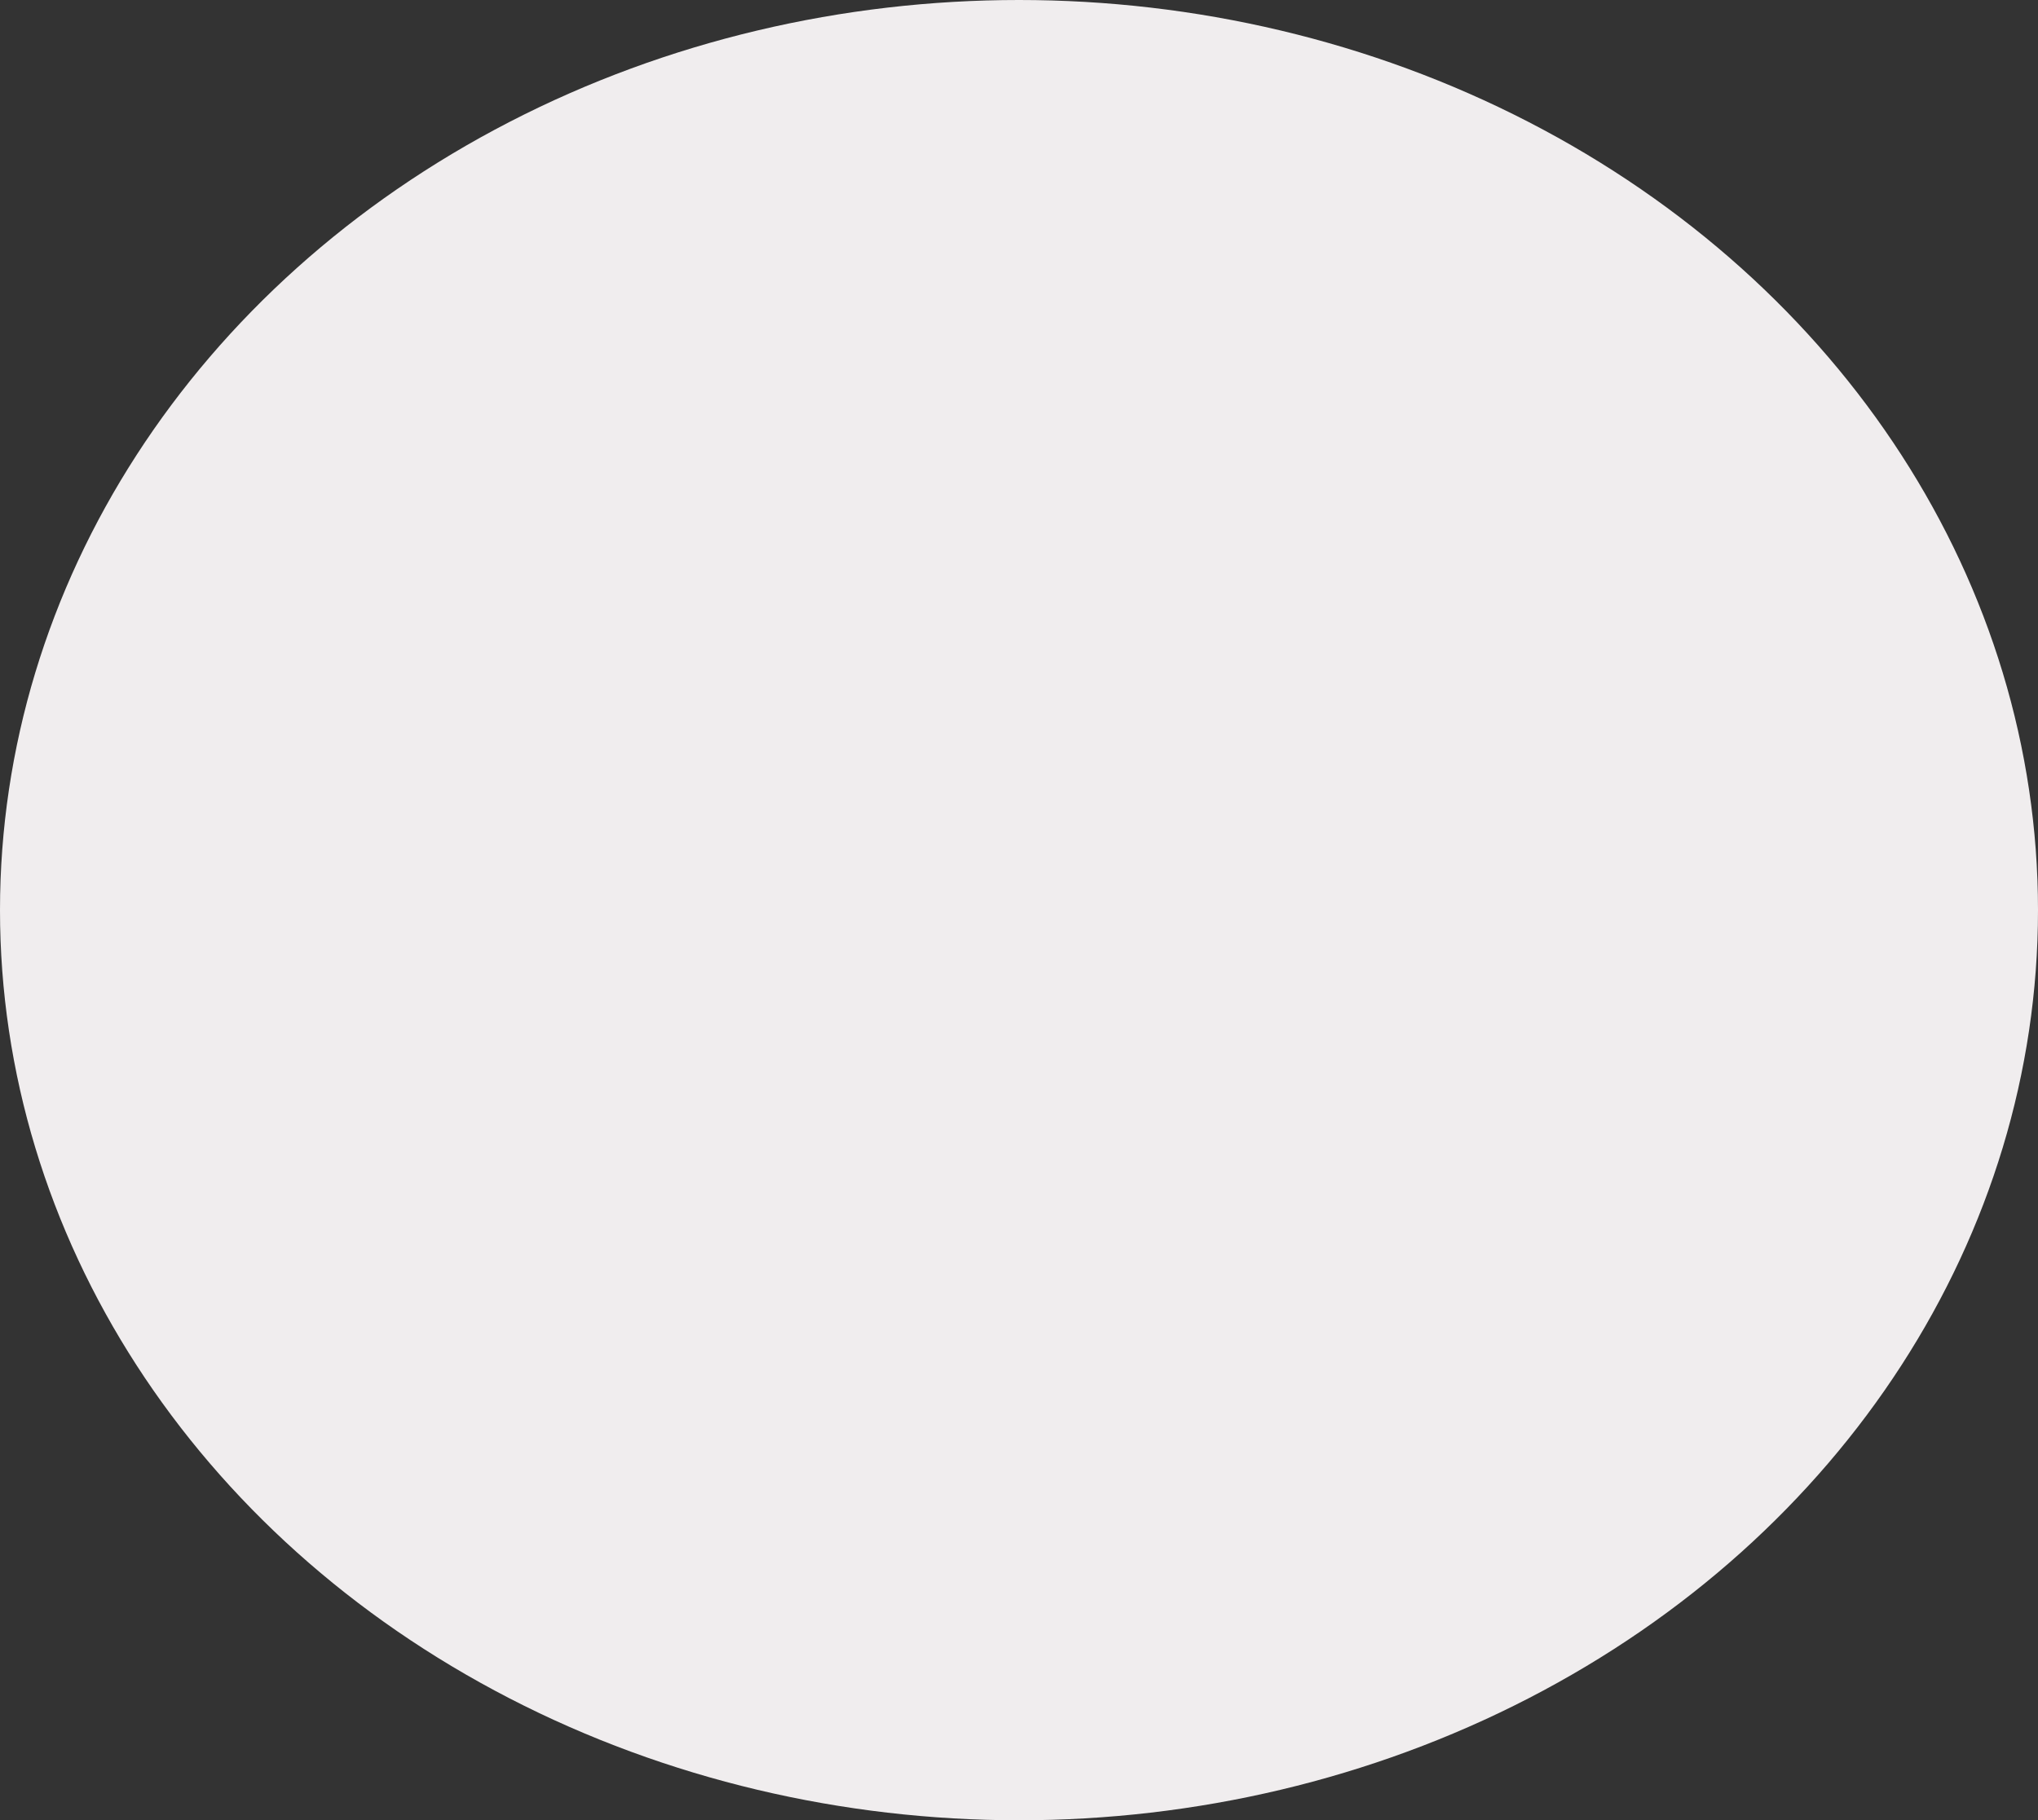 <svg width="75" height="67" viewBox="0 0 75 67" fill="none" xmlns="http://www.w3.org/2000/svg">
<rect x="0" y="0" width="75" height="67" fill="#333333" stroke="none"/>
<ellipse cx="37.5" cy="33.5" rx="37.5" ry="33.5" fill="#F0EDEE"/>
</svg>
